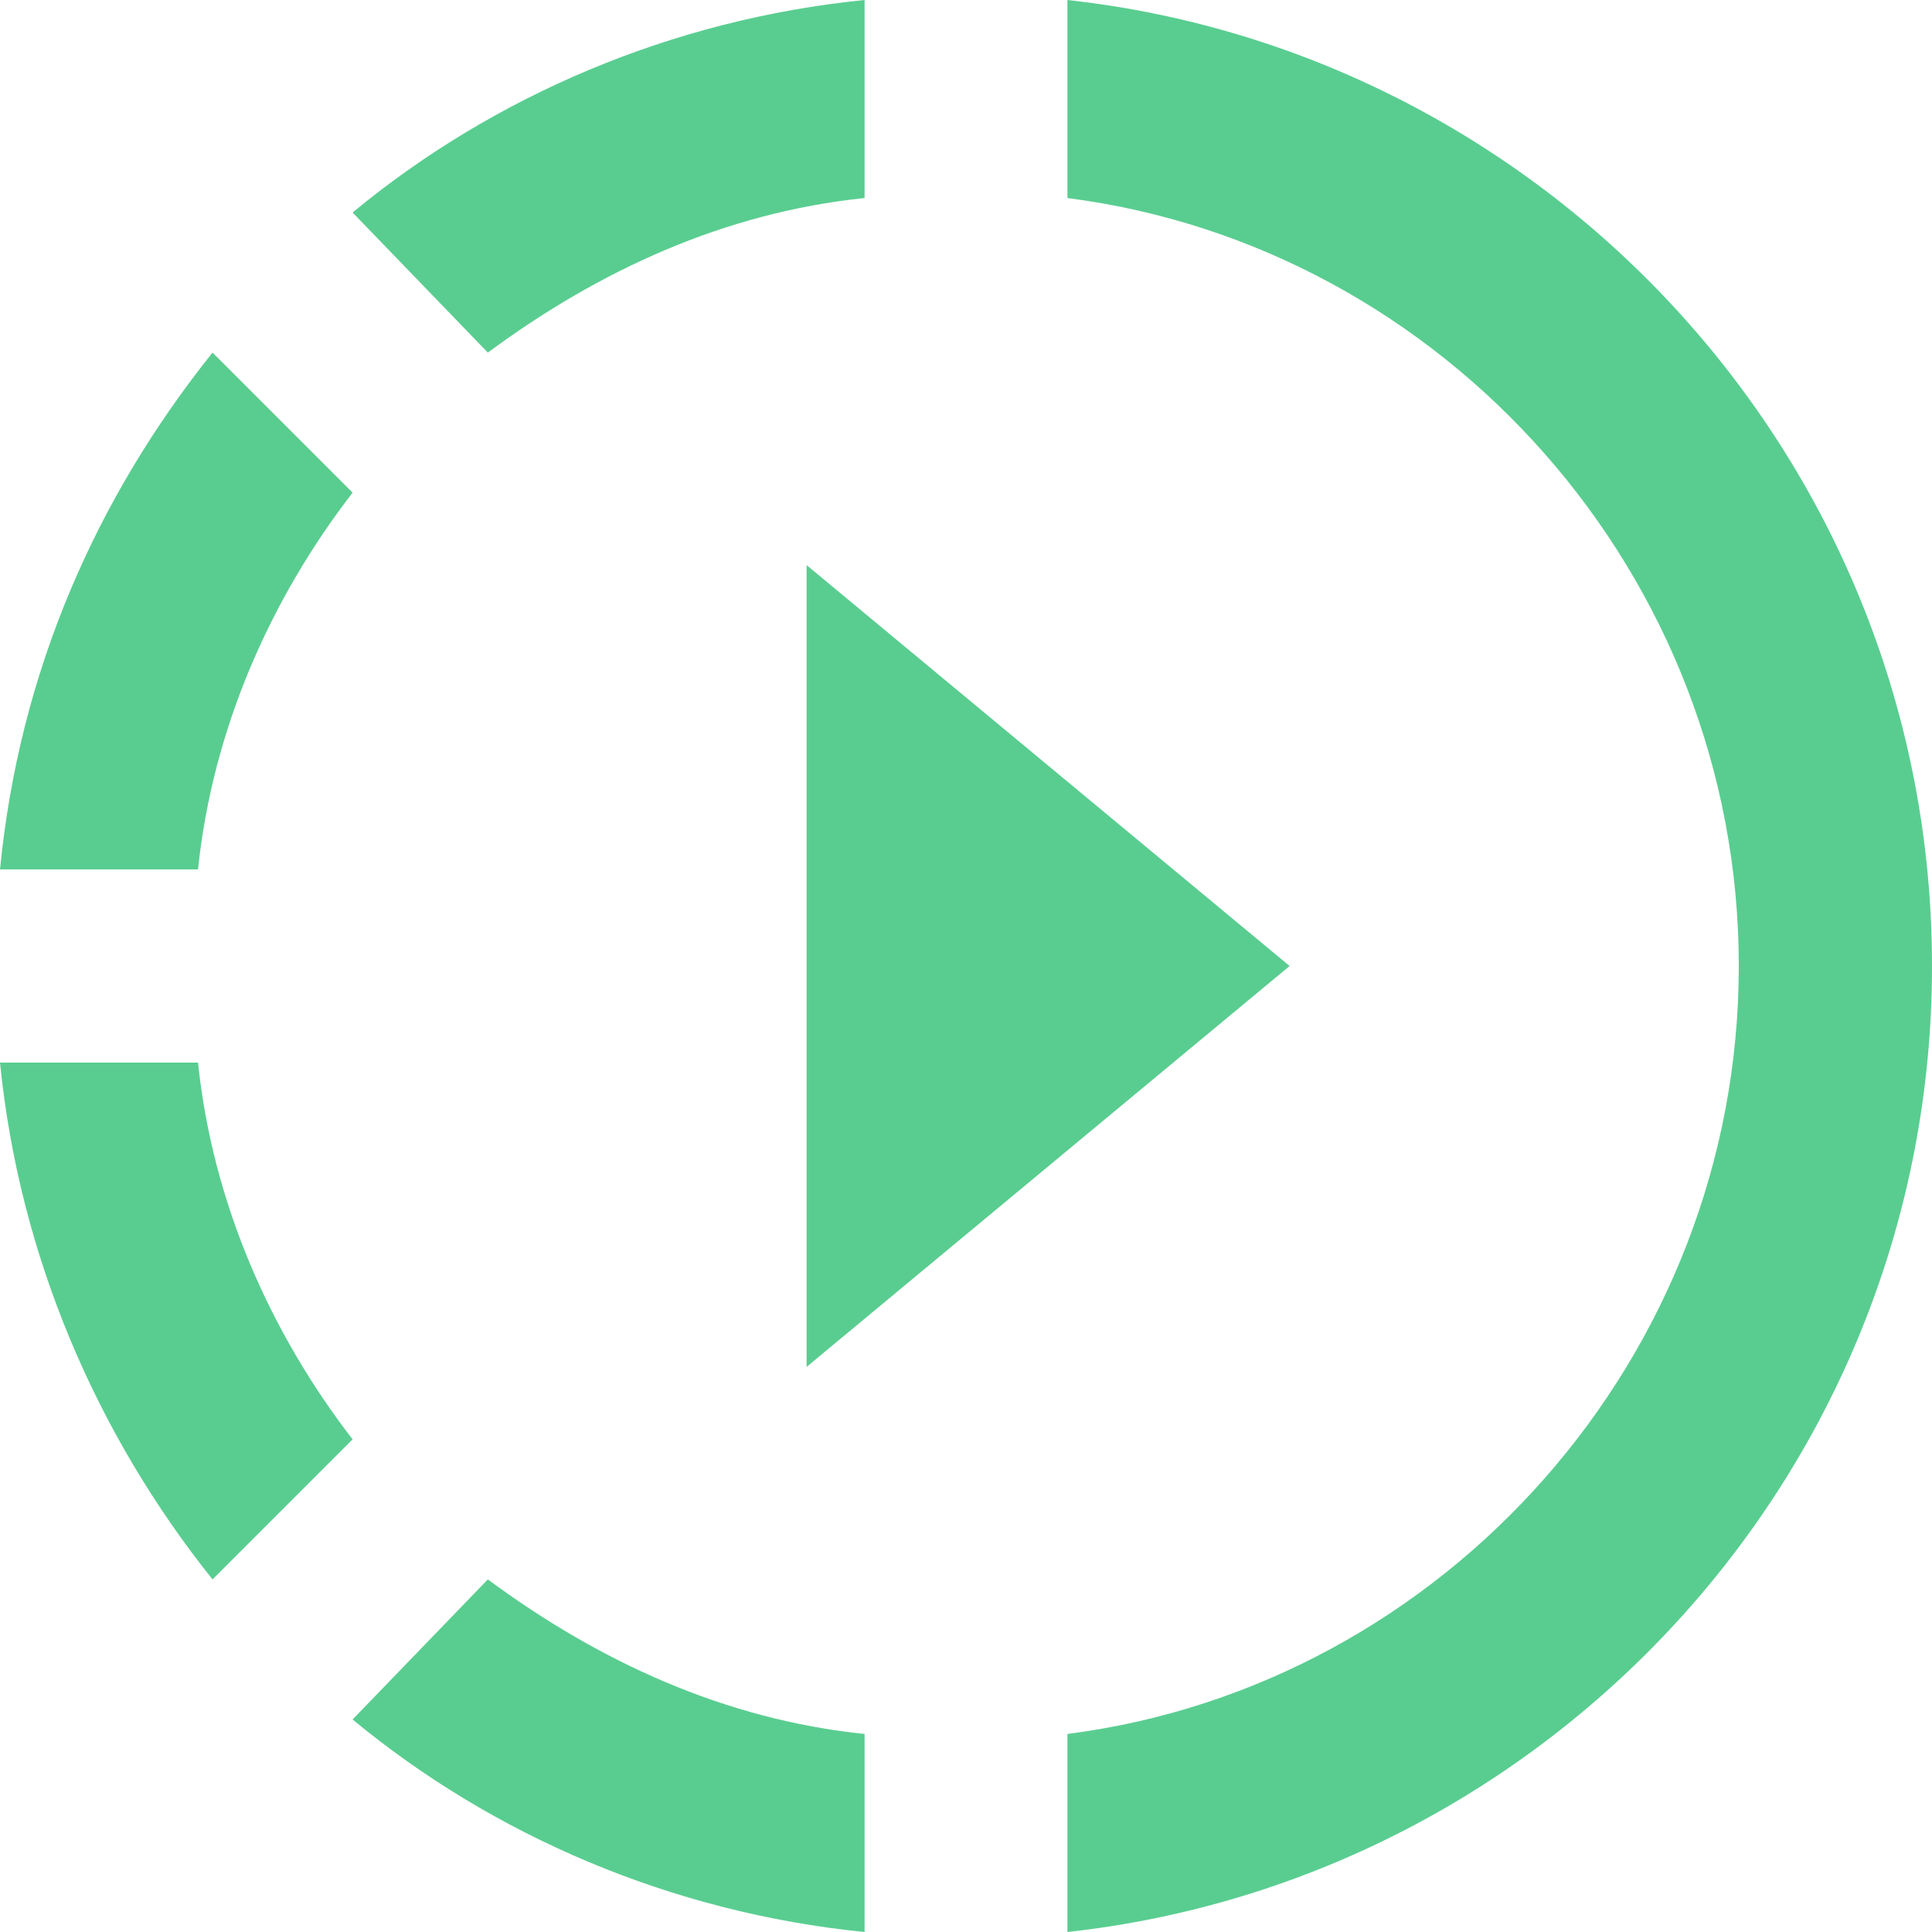 <?xml version="1.0"?><svg width="40" height="40" viewBox="0 0 40 40" xmlns="http://www.w3.org/2000/svg"><path d="m17.9 4.1v-4.1c-4 0.4-7.7 2-10.6 4.4l2.8 2.9c2.3-1.7 4.9-2.9 7.8-3.2z m-10.6 6.1l-2.9-2.9c-2.4 3-4 6.6-4.4 10.7h4.1c0.3-2.9 1.5-5.6 3.2-7.8z m-3.3 11.8h-4c0.4 4 2 7.7 4.4 10.7l2.9-2.9c-1.7-2.2-2.9-4.9-3.2-7.8z m3.3 13.6c2.9 2.4 6.6 4 10.6 4.4v-4.1c-2.9-0.3-5.5-1.5-7.8-3.2l-2.8 2.9z m32.7-15.6c0 10.4-7.9 18.9-17.9 20v-4.1c7.8-1 13.9-7.8 13.9-15.9s-6.1-14.9-13.9-15.9v-4.1c10 1.1 17.9 9.6 17.9 20z m-23.3 8.3l10-8.3-10-8.3v16.6z" fill="#59CD90"></path></svg>